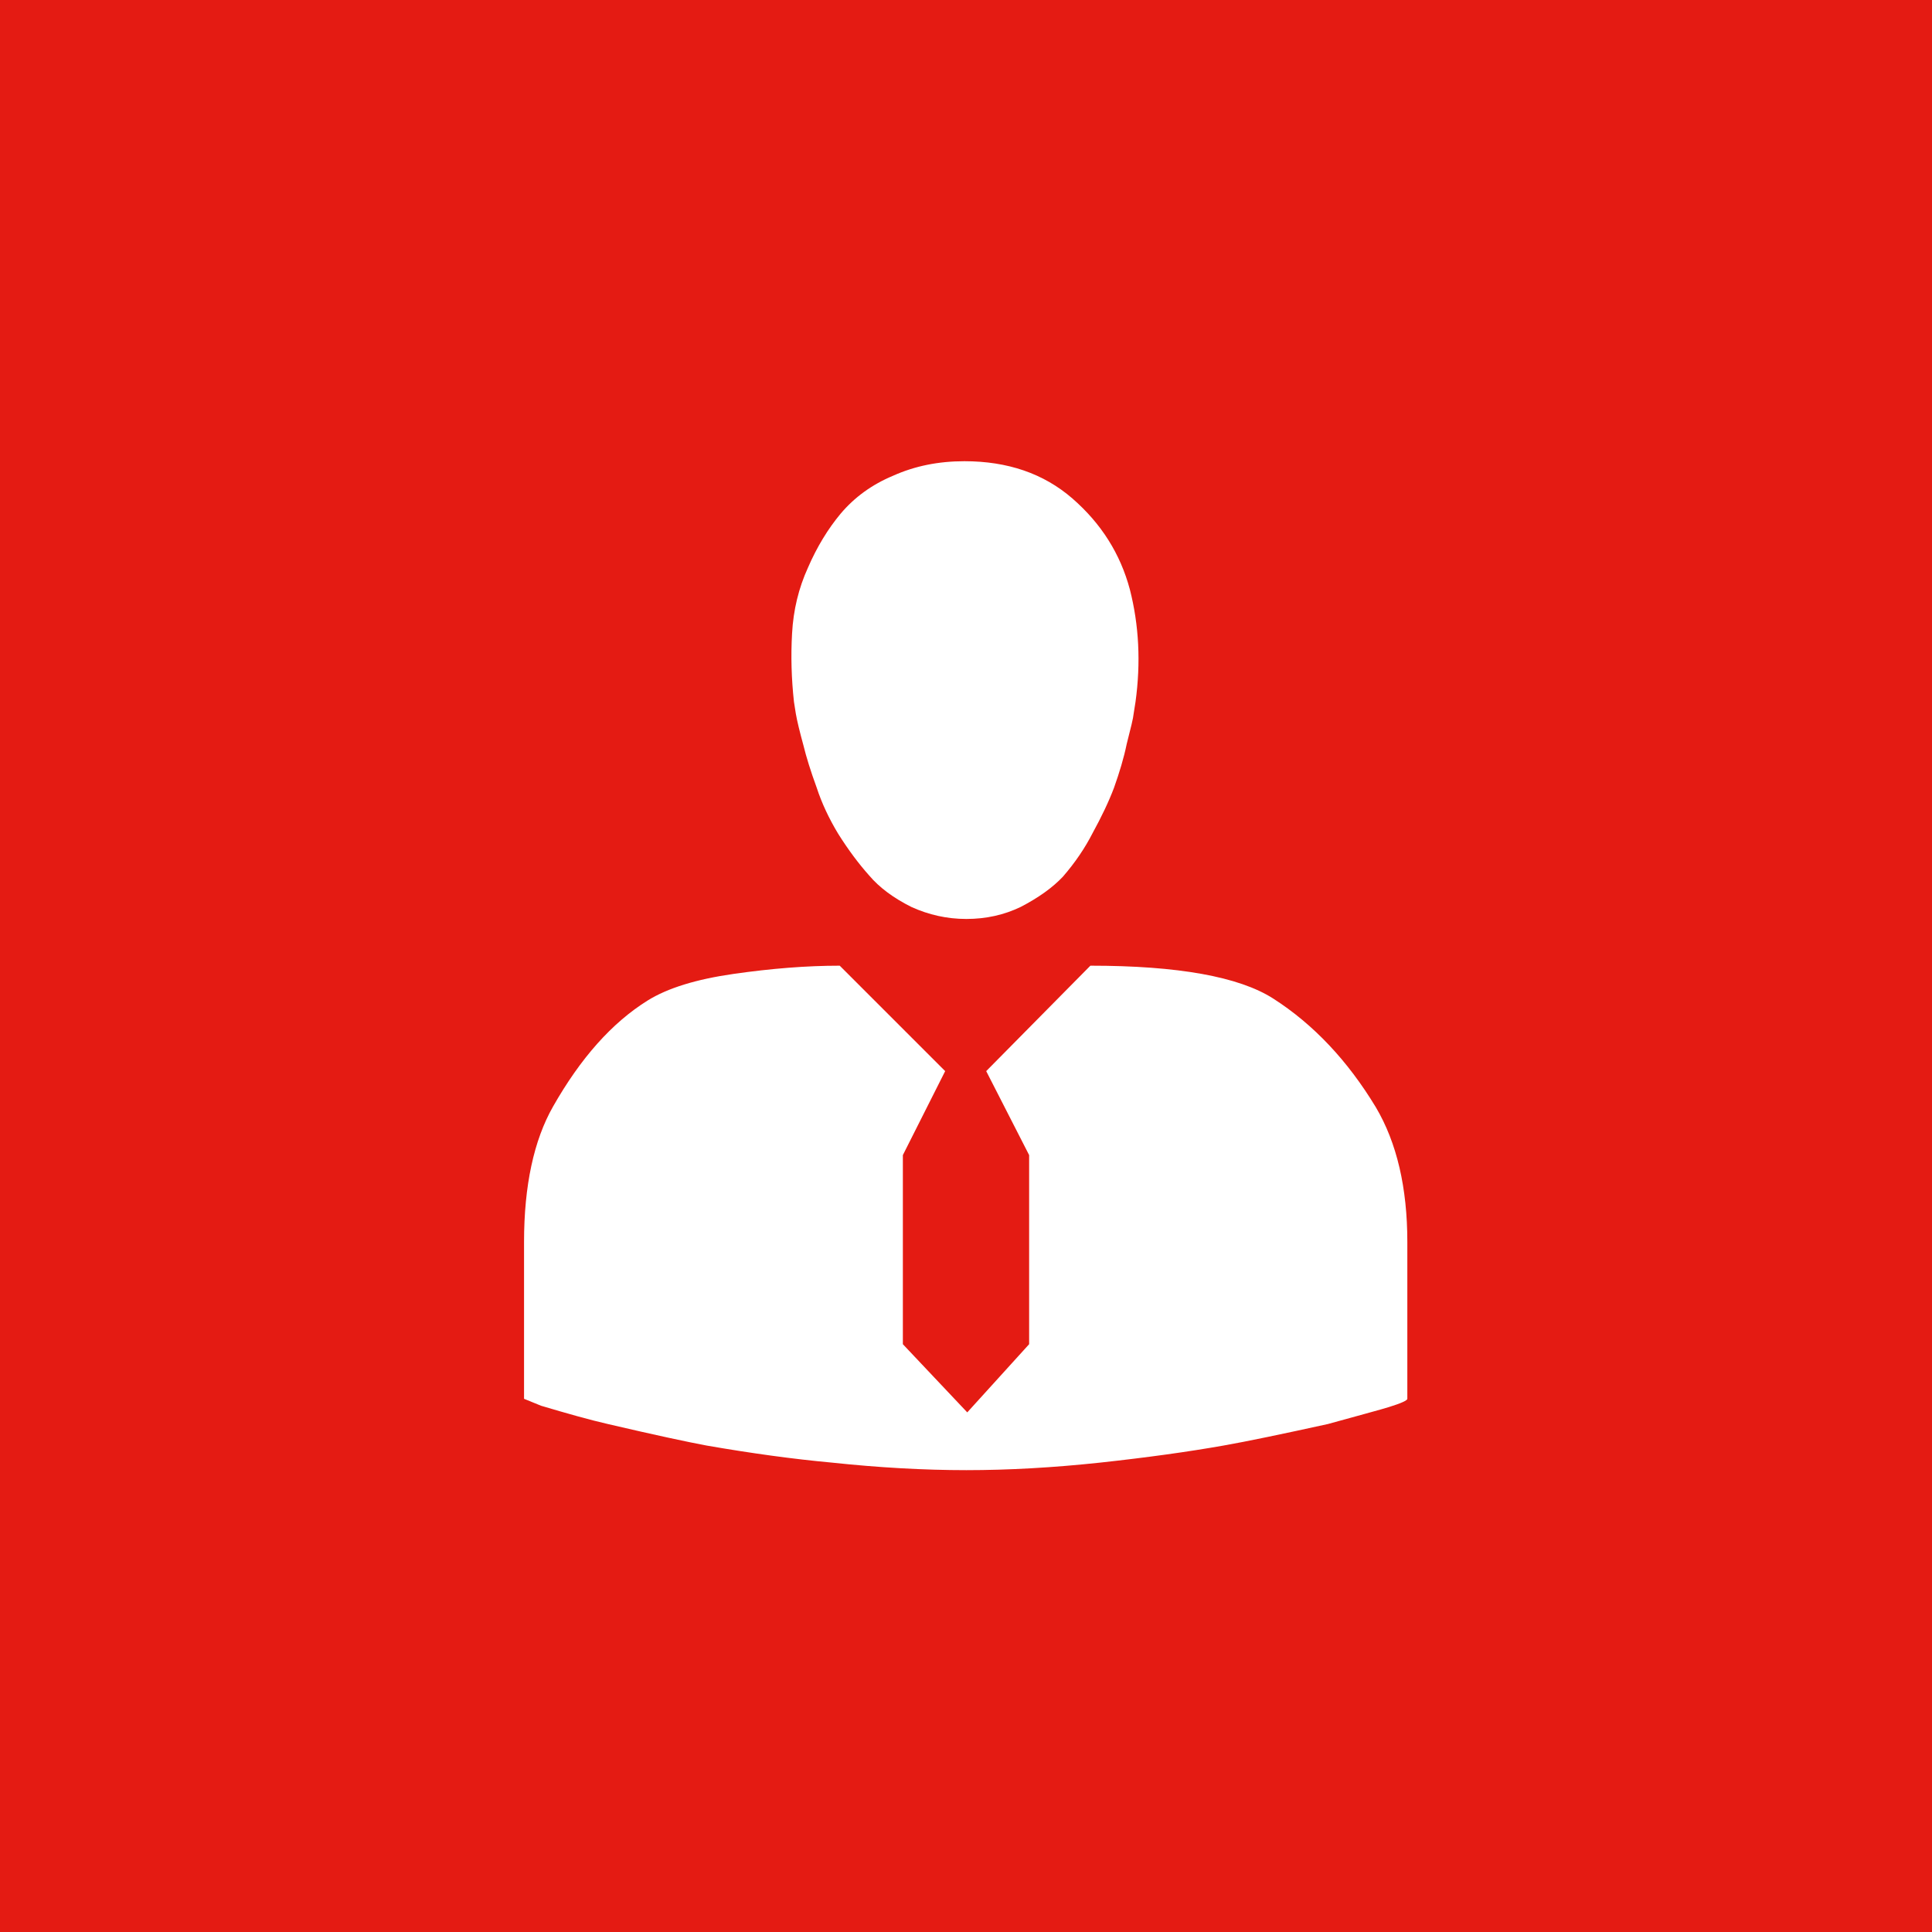 <?xml version="1.0" encoding="utf-8"?>
<!-- Generator: Adobe Illustrator 18.1.1, SVG Export Plug-In . SVG Version: 6.00 Build 0)  -->
<!DOCTYPE svg PUBLIC "-//W3C//DTD SVG 1.1//EN" "http://www.w3.org/Graphics/SVG/1.1/DTD/svg11.dtd">
<svg version="1.1" id="Layer_1" xmlns="http://www.w3.org/2000/svg" xmlns:xlink="http://www.w3.org/1999/xlink" x="0px" y="0px"
	 viewBox="0 0 612 612" enable-background="new 0 0 612 612" xml:space="preserve">
<g>
	<rect fill="#E41B13" width="612" height="612"/>
	<path fill="#FFFFFF" d="M252.1,226.1l-0.6-3.8c-0.8-7.3-1-14.5-0.6-21.6c0.4-7.5,2.1-14.4,5-20.8c2.9-6.7,6.4-12.4,10.4-17.2
		c4.4-5.2,9.9-9.2,16.6-12c6.9-3.1,14.4-4.6,22.6-4.6c13.7,0,25.1,3.9,34.2,11.8c9.2,8,15.2,17.6,18.2,28.8
		c2.9,11.3,3.5,23.2,1.8,35.6l-0.6,3.8c-0.1,1.3-0.9,4.5-2.2,9.6c-0.9,4.4-2.3,9-4,13.8c-1.7,4.5-4,9.3-6.8,14.4
		c-2.4,4.7-5.5,9.3-9.4,13.8c-3.3,3.5-7.8,6.7-13.4,9.6c-5.2,2.5-10.9,3.8-17.2,3.8c-6.1,0-11.9-1.3-17.4-3.8
		c-5.6-2.8-10.1-6.1-13.4-10c-3.3-3.7-6.6-8.1-9.8-13.2c-2.9-4.8-5.2-9.7-6.8-14.6c-1.9-5.2-3.3-9.7-4.2-13.4
		C253.3,231.7,252.5,228.4,252.1,226.1z M435.8,350.7c6.7,11.3,10,25.6,10,42.7v49.7c0,0.5-1.9,1.4-5.8,2.6c-0.9,0.3-3.4,1-7.4,2.1
		s-8,2.2-12,3.3c-14.6,3.2-25.6,5.5-33,6.8c-11.3,2-24.3,3.8-39,5.4c-14.9,1.6-29.1,2.4-42.5,2.4s-27.7-0.8-42.7-2.4
		c-12-1.1-25.2-2.9-39.6-5.4c-5.9-1.1-16.2-3.3-31.2-6.8c-5.7-1.3-12.8-3.3-21.2-5.8l-5.4-2.2v-49.7c0-17.8,3.1-32.2,9.2-42.9
		c8.7-15.3,18.6-26.5,30-33.6c6.3-3.9,15.3-6.7,27.2-8.4s23-2.6,33.6-2.6l33.4,33.4L286,365.9v59.9l20.4,21.6l19.6-21.6v-59.9
		l-13.6-26.6l33-33.4c27.8,0,47.1,3.5,57.9,10.4C416.1,324.5,426.9,336,435.8,350.7z"/>
</g>
</svg>
